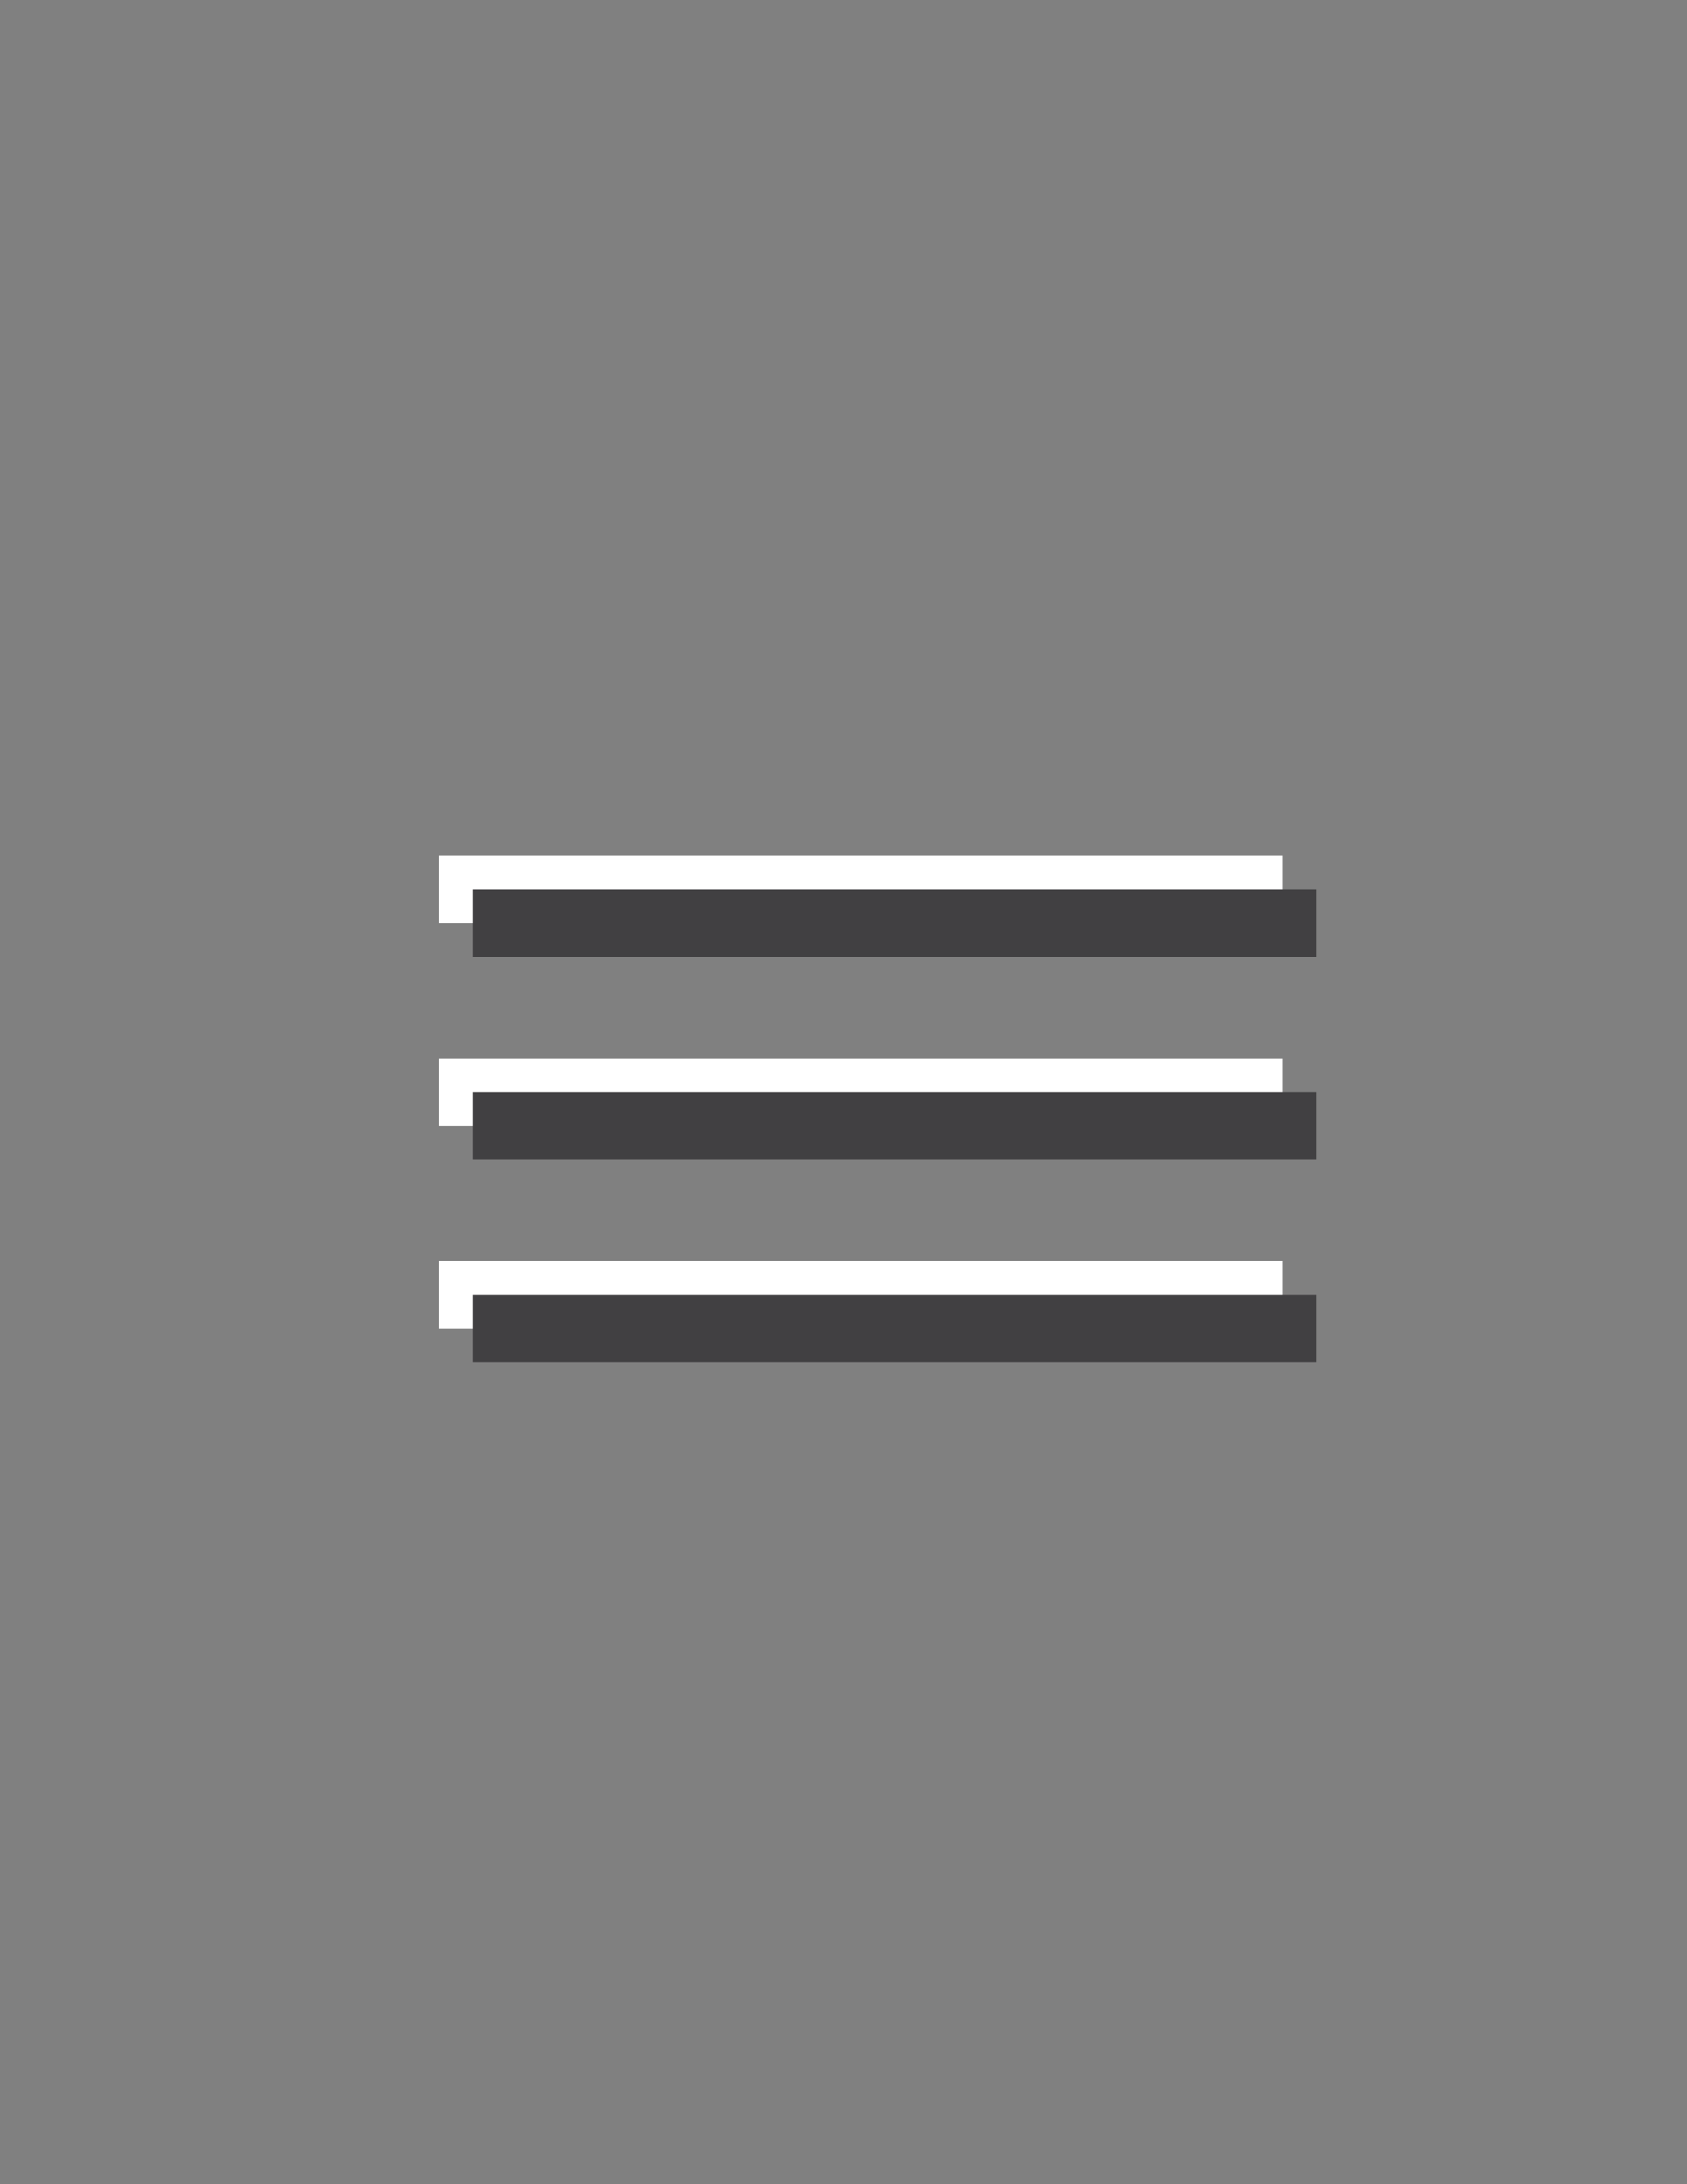 <?xml version="1.0" encoding="utf-8"?>
<!-- Generator: Adobe Illustrator 18.0.0, SVG Export Plug-In . SVG Version: 6.00 Build 0)  -->
<!DOCTYPE svg PUBLIC "-//W3C//DTD SVG 1.1//EN" "http://www.w3.org/Graphics/SVG/1.1/DTD/svg11.dtd">
<svg version="1.1" id="Layer_1" zoomAndPan="disable"
	 xmlns="http://www.w3.org/2000/svg" xmlns:xlink="http://www.w3.org/1999/xlink" x="0px" y="0px" viewBox="0 0 612 792"
	 enable-background="new 0 0 612 792" xml:space="preserve">
<rect x="0" y="0" width="612" height="792" fill="#808080" stroke="none"/>
<rect x="159.1" y="310.3" fill="#FFFFFF" width="306" height="24.5"/>
<rect x="159.1" y="383.8" fill="#FFFFFF" width="306" height="24.5"/>
<rect x="159.1" y="457.2" fill="#FFFFFF" width="306" height="24.5"/>
<rect x="171.4" y="322.6" fill="#414042" width="306" height="24.5"/>
<rect x="171.4" y="396" fill="#414042" width="306" height="24.5"/>
<rect x="171.4" y="469.4" fill="#414042" width="306" height="24.5"/>
</svg>
